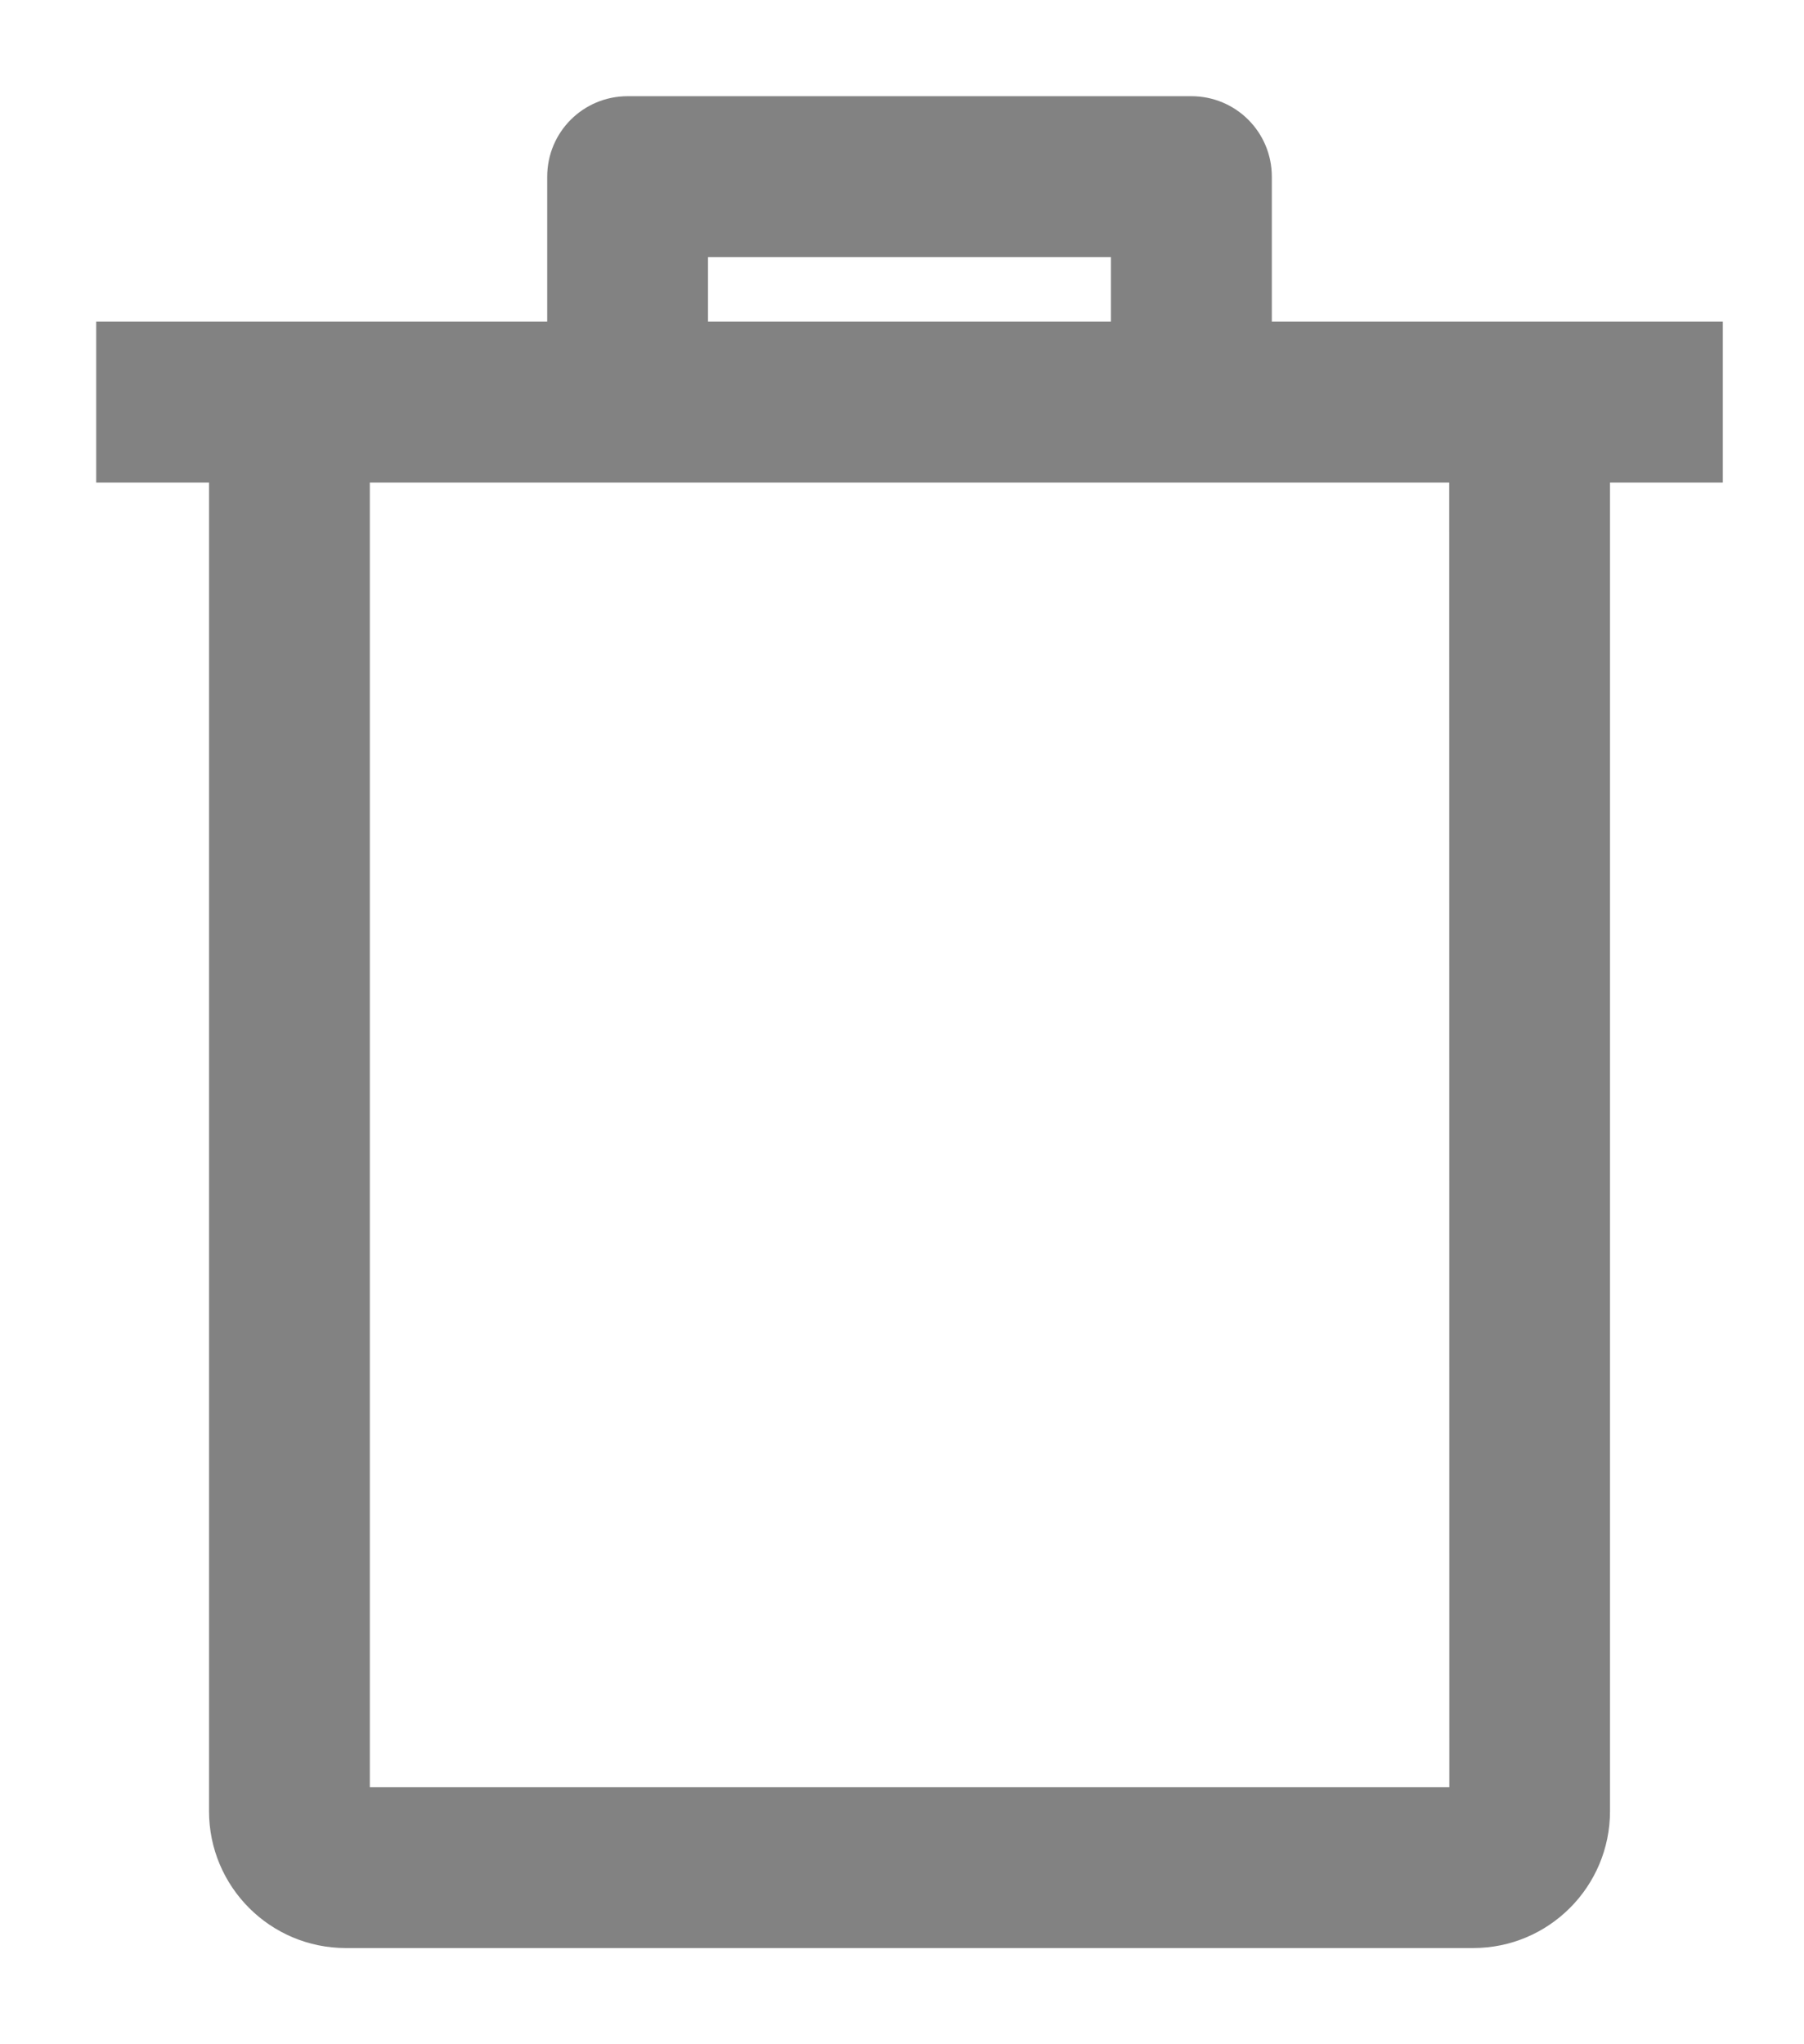 <svg width="15" height="17" viewBox="0 0 15 17" fill="none" xmlns="http://www.w3.org/2000/svg">
<path d="M14.225 2.875L14.225 2.775H14.125H10.475V1.469C10.475 1.154 10.221 0.9 9.906 0.9H5.219C4.904 0.9 4.65 1.154 4.65 1.469V2.775H1H0.9V2.875V3.812V3.913H1H1.838V15.062C1.838 15.635 2.303 16.1 2.875 16.1H12.25C12.822 16.1 13.287 15.635 13.287 15.062V3.913H14.125H14.225L14.225 3.812L14.225 2.875ZM5.787 2.038H9.337V2.775H5.787V2.038ZM12.151 14.963H2.975V3.913H12.15L12.151 14.963Z" fill="#828282" stroke="#828282" stroke-width="0.2"/>
</svg>
